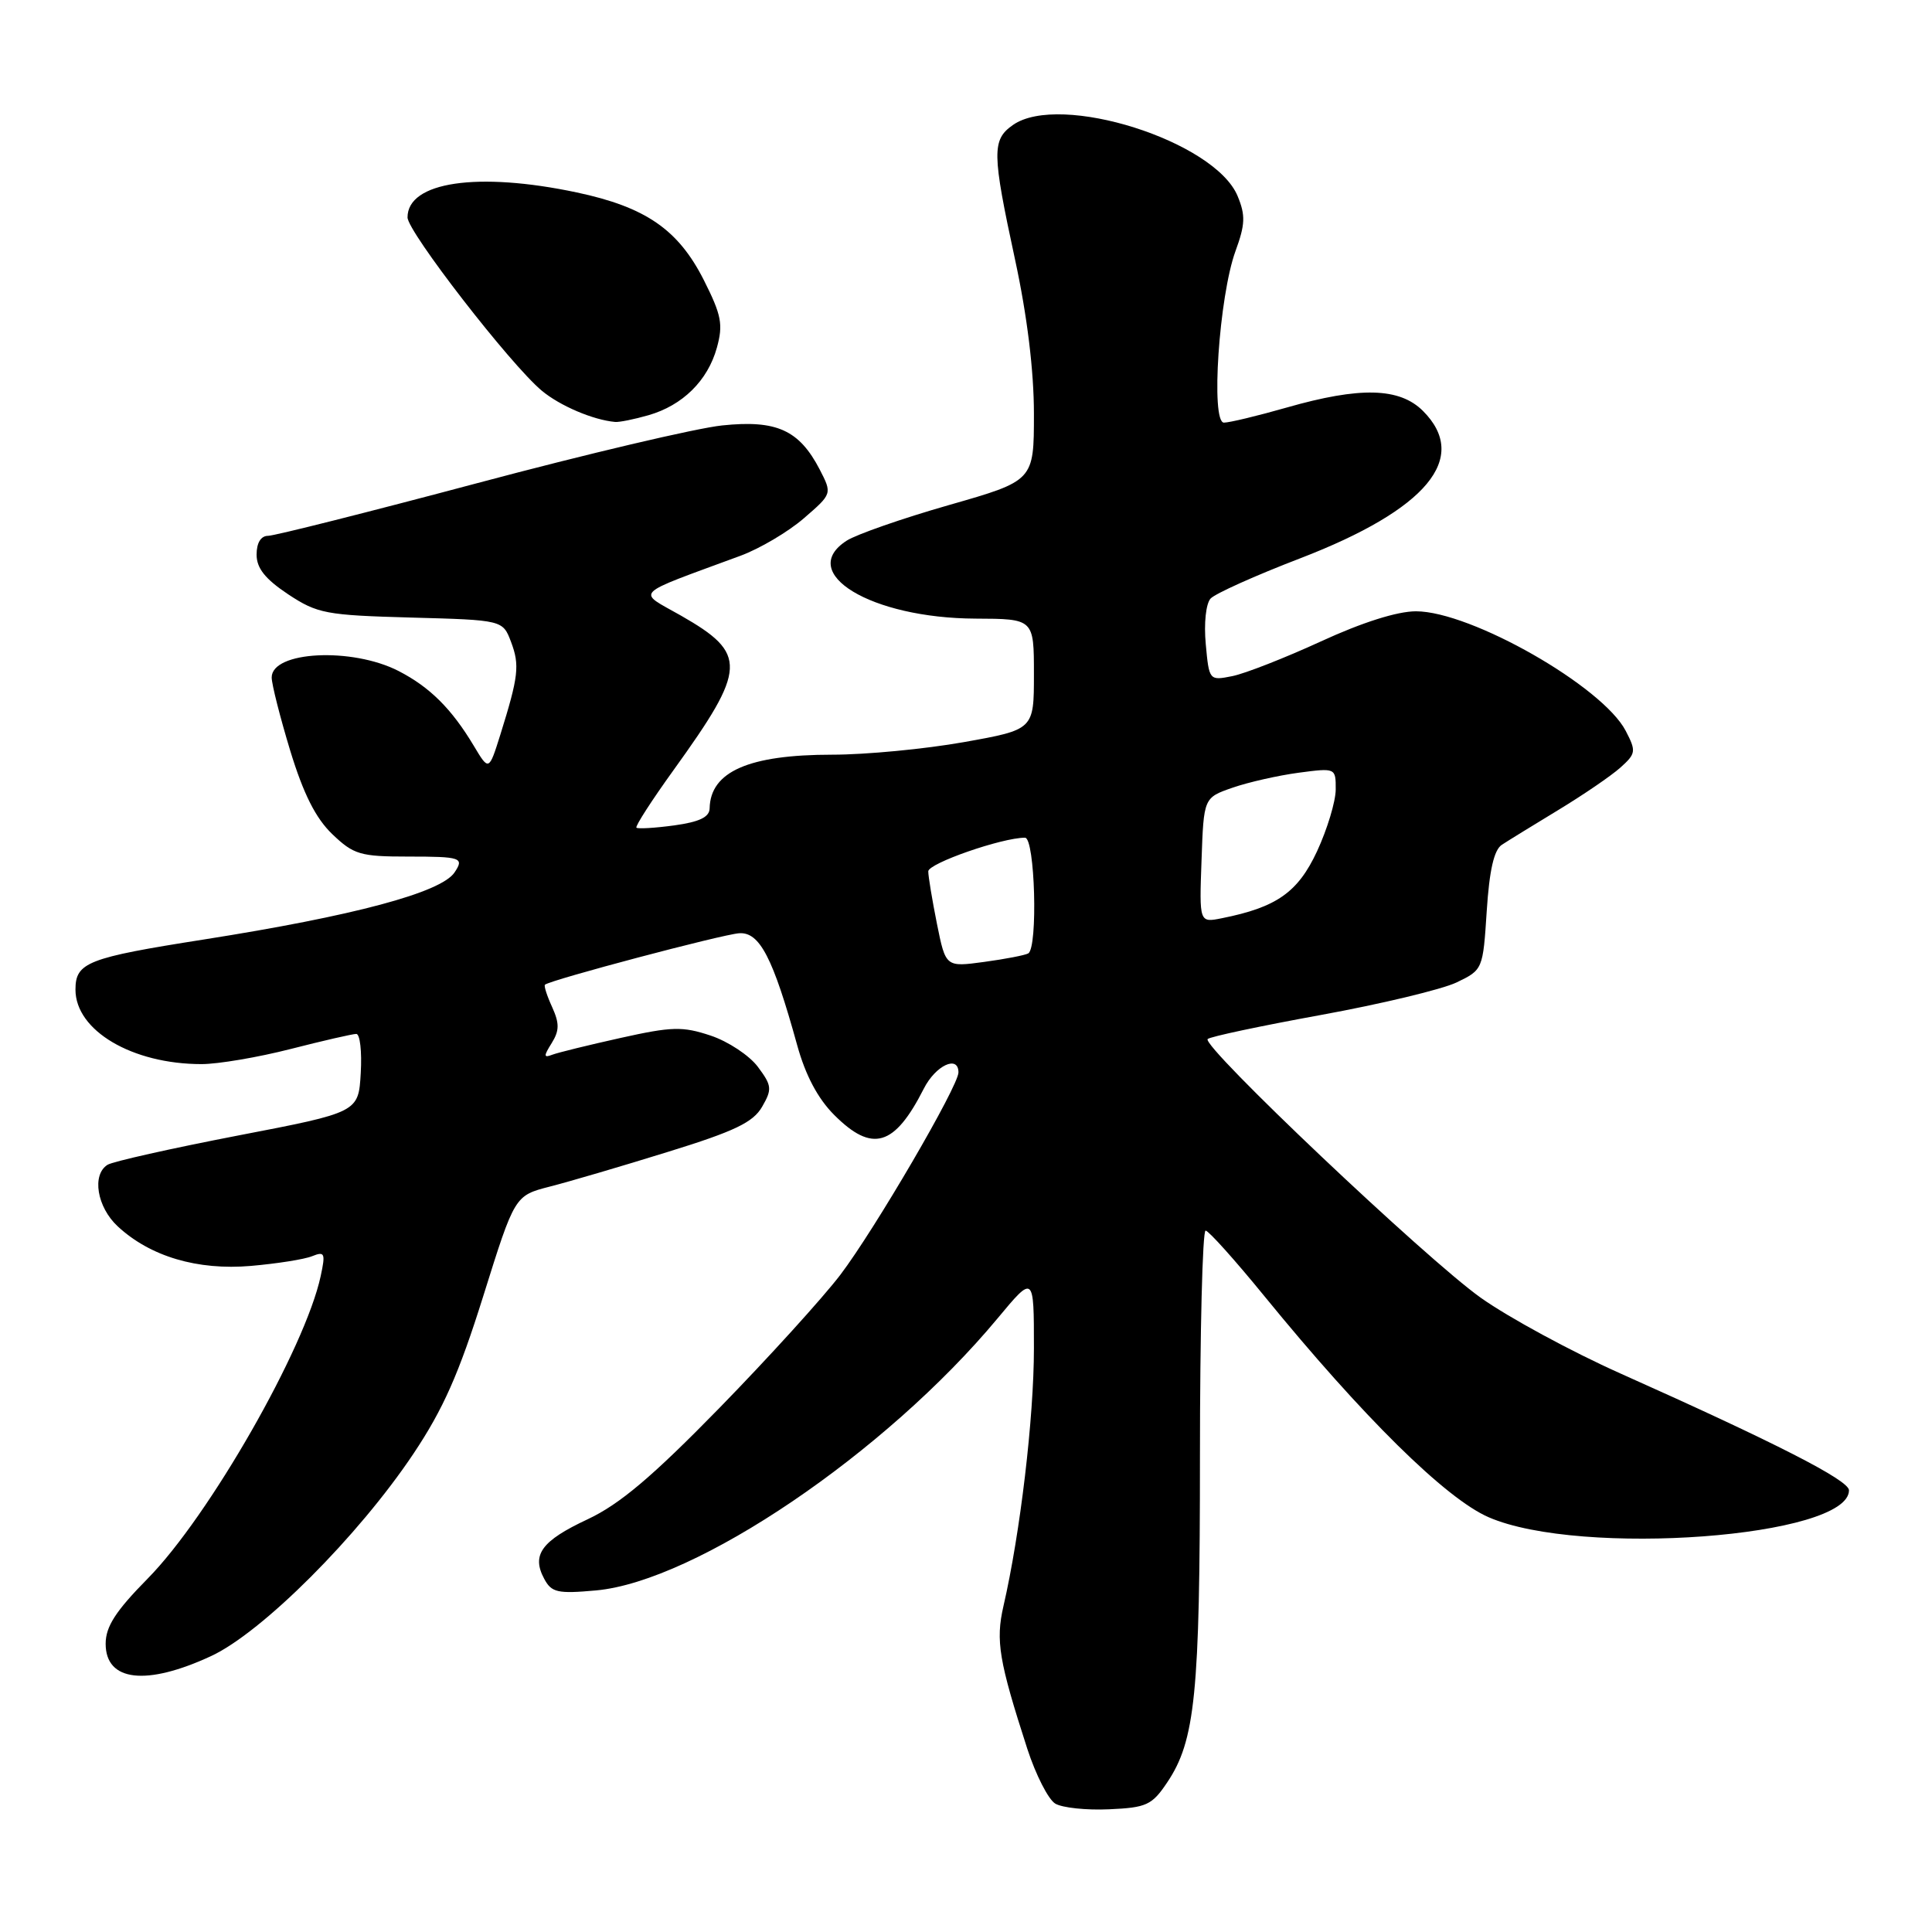 <?xml version="1.0" encoding="UTF-8" standalone="no"?>
<!DOCTYPE svg PUBLIC "-//W3C//DTD SVG 1.1//EN" "http://www.w3.org/Graphics/SVG/1.1/DTD/svg11.dtd" >
<svg xmlns="http://www.w3.org/2000/svg" xmlns:xlink="http://www.w3.org/1999/xlink" version="1.1" viewBox="0 0 256 256">
 <g >
 <path fill="currentColor"
d=" M 154.64 236.21 C 158.38 230.66 159.00 224.47 159.00 192.95 C 159.00 176.48 159.34 163.03 159.75 163.06 C 160.16 163.09 163.65 166.98 167.50 171.70 C 180.61 187.77 191.55 198.56 197.25 201.04 C 209.43 206.34 245.00 203.69 245.00 197.47 C 245.00 196.14 235.31 191.19 214.71 181.99 C 208.22 179.09 199.90 174.58 196.21 171.96 C 188.96 166.81 159.17 138.59 160.02 137.68 C 160.31 137.37 167.06 135.94 175.02 134.49 C 182.98 133.04 191.07 131.10 193.00 130.18 C 196.48 128.51 196.50 128.45 197.00 120.71 C 197.35 115.32 197.96 112.62 199.00 111.94 C 199.82 111.40 203.20 109.32 206.50 107.32 C 209.80 105.32 213.49 102.80 214.71 101.71 C 216.77 99.86 216.82 99.54 215.42 96.85 C 212.37 90.96 194.91 81.00 187.62 81.00 C 185.14 81.00 180.47 82.48 175.03 84.99 C 170.26 87.18 164.98 89.25 163.29 89.59 C 160.24 90.20 160.21 90.17 159.77 85.35 C 159.51 82.60 159.79 79.99 160.41 79.31 C 161.01 78.66 166.36 76.25 172.31 73.97 C 189.07 67.51 194.77 60.67 188.55 54.45 C 185.44 51.35 180.22 51.22 170.50 54.00 C 166.65 55.10 162.91 56.00 162.18 56.00 C 160.40 56.00 161.53 39.25 163.71 33.27 C 165.00 29.74 165.05 28.53 163.99 25.98 C 160.97 18.69 140.45 12.20 134.22 16.56 C 131.41 18.53 131.44 20.23 134.50 34.40 C 136.11 41.85 137.00 49.13 137.00 54.83 C 137.00 63.70 137.00 63.70 125.75 66.92 C 119.56 68.69 113.46 70.82 112.19 71.64 C 105.53 75.93 115.42 81.91 129.25 81.97 C 137.00 82.00 137.00 82.00 137.00 89.34 C 137.00 96.68 137.00 96.68 127.69 98.34 C 122.57 99.25 114.73 100.00 110.26 100.00 C 99.23 100.00 94.13 102.24 94.03 107.11 C 94.01 108.27 92.68 108.91 89.34 109.37 C 86.77 109.72 84.52 109.85 84.33 109.67 C 84.15 109.48 86.36 106.05 89.25 102.04 C 98.98 88.53 99.08 86.63 90.23 81.57 C 84.36 78.23 83.59 79.01 98.12 73.64 C 100.67 72.70 104.44 70.47 106.51 68.68 C 110.27 65.43 110.27 65.43 108.62 62.22 C 105.90 56.98 102.91 55.62 95.71 56.37 C 92.30 56.72 77.70 60.16 63.27 64.01 C 48.85 67.85 36.36 71.00 35.52 71.00 C 34.57 71.00 34.00 71.93 34.00 73.49 C 34.00 75.29 35.14 76.72 38.17 78.74 C 42.06 81.31 43.18 81.52 54.48 81.83 C 66.62 82.16 66.62 82.16 67.72 85.07 C 68.88 88.15 68.71 89.62 66.30 97.34 C 64.78 102.17 64.78 102.17 62.79 98.84 C 59.84 93.91 56.95 91.04 52.81 88.91 C 46.63 85.74 36.00 86.28 36.00 89.77 C 36.00 90.66 37.11 95.03 38.46 99.48 C 40.21 105.20 41.83 108.42 44.03 110.53 C 46.86 113.24 47.74 113.50 54.07 113.50 C 61.11 113.50 61.54 113.65 60.23 115.60 C 58.45 118.27 46.88 121.36 27.00 124.49 C 11.59 126.91 10.00 127.53 10.00 131.13 C 10.00 136.56 17.52 141.00 26.71 141.00 C 28.89 141.00 34.20 140.10 38.50 139.00 C 42.80 137.90 46.72 137.00 47.21 137.00 C 47.70 137.00 47.97 139.34 47.80 142.19 C 47.50 147.39 47.50 147.39 31.50 150.47 C 22.70 152.17 14.94 153.91 14.25 154.34 C 12.14 155.66 12.85 159.95 15.60 162.50 C 19.90 166.49 26.15 168.35 33.25 167.74 C 36.69 167.44 40.34 166.87 41.36 166.45 C 43.03 165.78 43.15 166.05 42.49 169.10 C 40.43 178.66 27.70 200.92 19.58 209.16 C 15.32 213.48 14.00 215.53 14.00 217.81 C 14.00 222.81 19.38 223.43 27.99 219.43 C 34.75 216.28 47.48 203.55 54.78 192.63 C 58.73 186.72 60.81 182.03 64.04 171.72 C 68.20 158.43 68.20 158.43 72.85 157.23 C 75.41 156.58 82.45 154.51 88.50 152.63 C 97.34 149.90 99.79 148.72 100.98 146.66 C 102.33 144.32 102.28 143.85 100.42 141.36 C 99.30 139.86 96.48 137.99 94.16 137.22 C 90.44 135.98 89.03 136.02 82.24 137.53 C 78.01 138.47 73.93 139.47 73.17 139.76 C 72.03 140.20 72.02 139.94 73.10 138.22 C 74.13 136.56 74.14 135.61 73.16 133.44 C 72.48 131.96 72.05 130.62 72.21 130.48 C 72.90 129.85 95.74 123.80 97.95 123.66 C 100.66 123.48 102.42 126.88 105.63 138.49 C 106.73 142.48 108.37 145.57 110.54 147.74 C 115.58 152.78 118.52 151.92 122.41 144.25 C 123.97 141.17 127.00 139.75 127.00 142.10 C 127.00 143.92 115.90 162.93 111.35 168.92 C 109.01 171.99 101.79 179.94 95.30 186.59 C 86.41 195.69 82.11 199.32 77.87 201.31 C 71.75 204.17 70.40 206.02 72.11 209.20 C 73.08 211.02 73.88 211.20 78.97 210.74 C 92.21 209.54 117.34 192.52 132.16 174.72 C 137.00 168.90 137.00 168.90 137.00 178.65 C 137.00 187.85 135.19 203.16 132.96 212.83 C 131.91 217.41 132.36 220.09 136.13 231.75 C 137.25 235.18 138.91 238.44 139.83 238.99 C 140.75 239.54 143.96 239.88 146.97 239.74 C 151.91 239.52 152.64 239.19 154.64 236.21 Z  M 85.92 55.02 C 90.45 53.72 93.78 50.44 94.99 46.07 C 95.84 43.00 95.60 41.75 93.26 37.11 C 89.87 30.41 85.55 27.44 76.43 25.50 C 63.30 22.72 53.99 24.09 54.00 28.81 C 54.01 30.71 67.61 48.28 71.79 51.77 C 74.19 53.77 78.59 55.65 81.51 55.91 C 82.06 55.96 84.04 55.56 85.92 55.02 Z  M 124.15 122.41 C 123.52 119.25 123.00 116.13 123.00 115.46 C 123.00 114.40 132.75 111.00 135.82 111.00 C 137.14 111.00 137.55 125.55 136.25 126.33 C 135.84 126.57 133.21 127.08 130.40 127.46 C 125.31 128.15 125.31 128.15 124.15 122.41 Z  M 159.21 113.98 C 159.50 105.70 159.50 105.70 163.33 104.37 C 165.44 103.64 169.38 102.75 172.08 102.39 C 176.99 101.74 177.00 101.75 176.99 104.62 C 176.98 106.20 175.87 109.88 174.52 112.79 C 171.98 118.24 169.17 120.22 161.90 121.67 C 158.91 122.27 158.91 122.27 159.21 113.98 Z "/>
</g>
</svg>